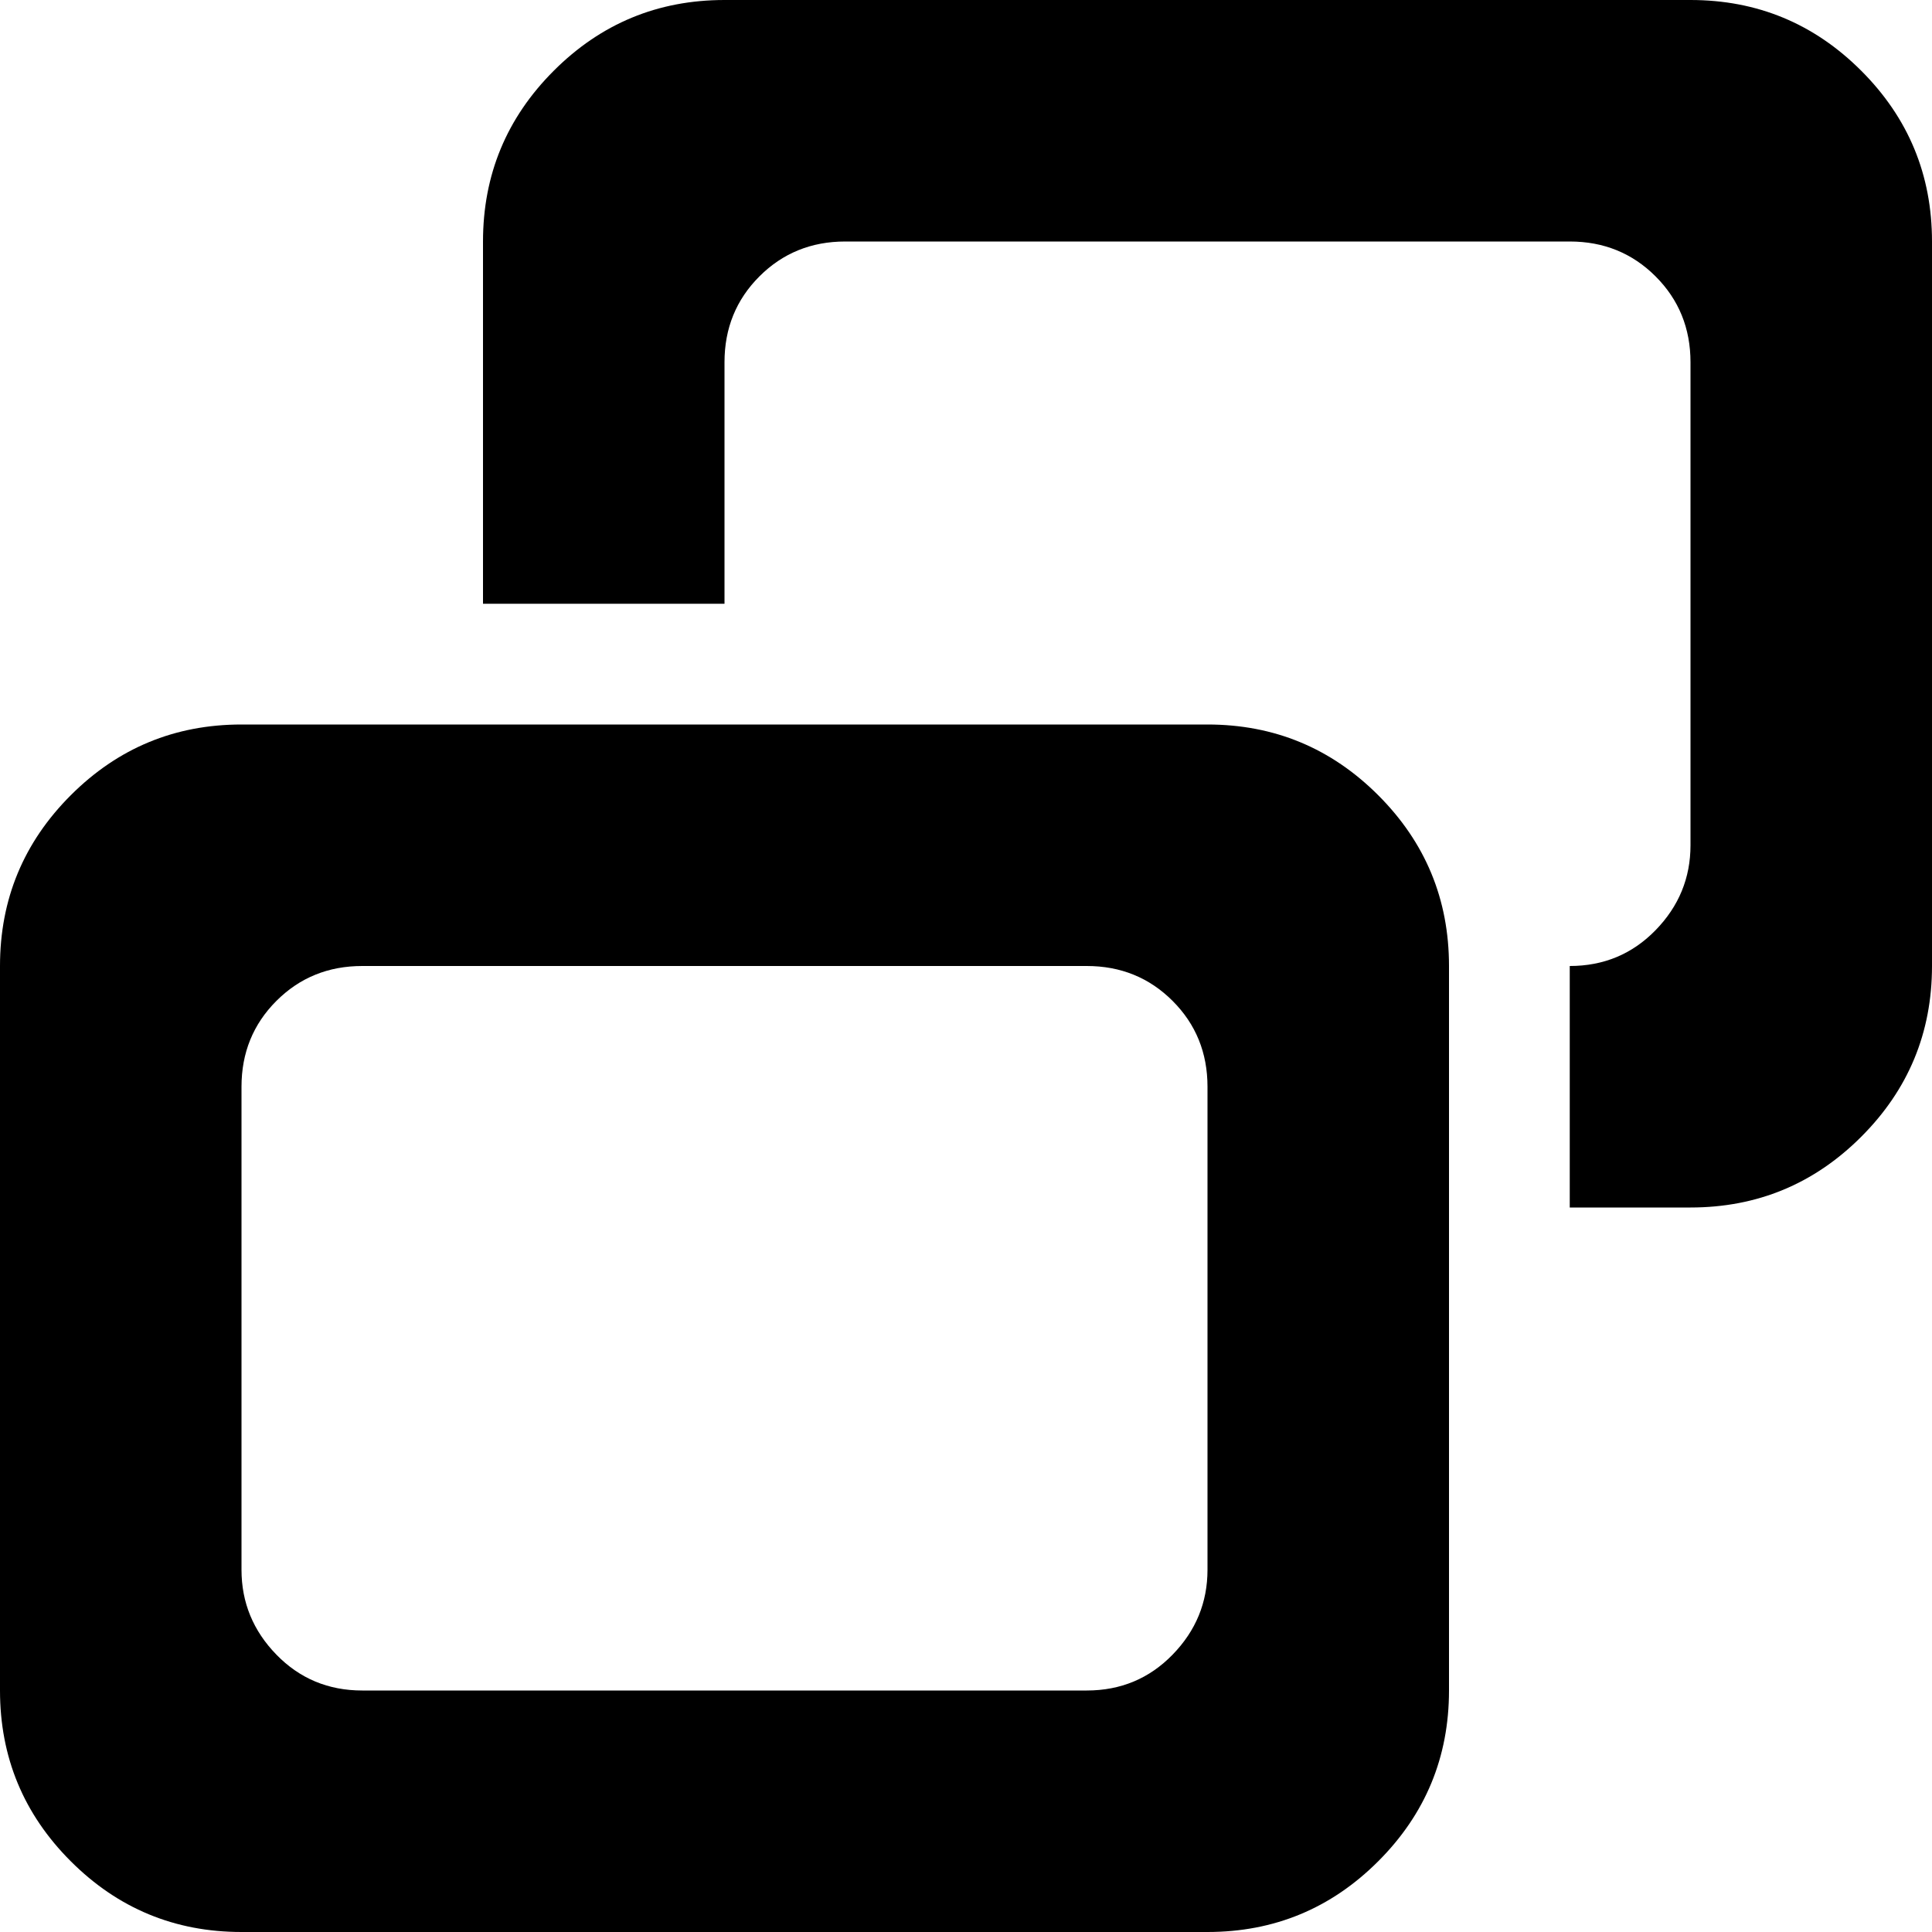 <svg xmlns="http://www.w3.org/2000/svg" width="1em" height="1em" viewBox="0 0 1024 1024"><path fill="currentColor" d="M896 640h-64V512q27 0 45.5-19t18.5-45V192q0-27-18.5-45.5T832 128H448q-27 0-45.5 18.5T384 192v128H256V128q0-53 37.5-90.5T384 0h512q53 0 90.5 37.5T1024 128v384q0 53-37.5 90.5T896 640M768 512v384q0 53-37.5 90.5T640 1024H128q-53 0-90.5-37.5T0 896V512q0-53 37.5-90.5T128 384h512q53 0 90.5 37.5T768 512m-192 0H192q-27 0-45.5 18.5T128 576v256q0 26 18.5 45t45.5 19h384q27 0 45.5-19t18.5-45V576q0-27-18.5-45.5T576 512"/></svg>